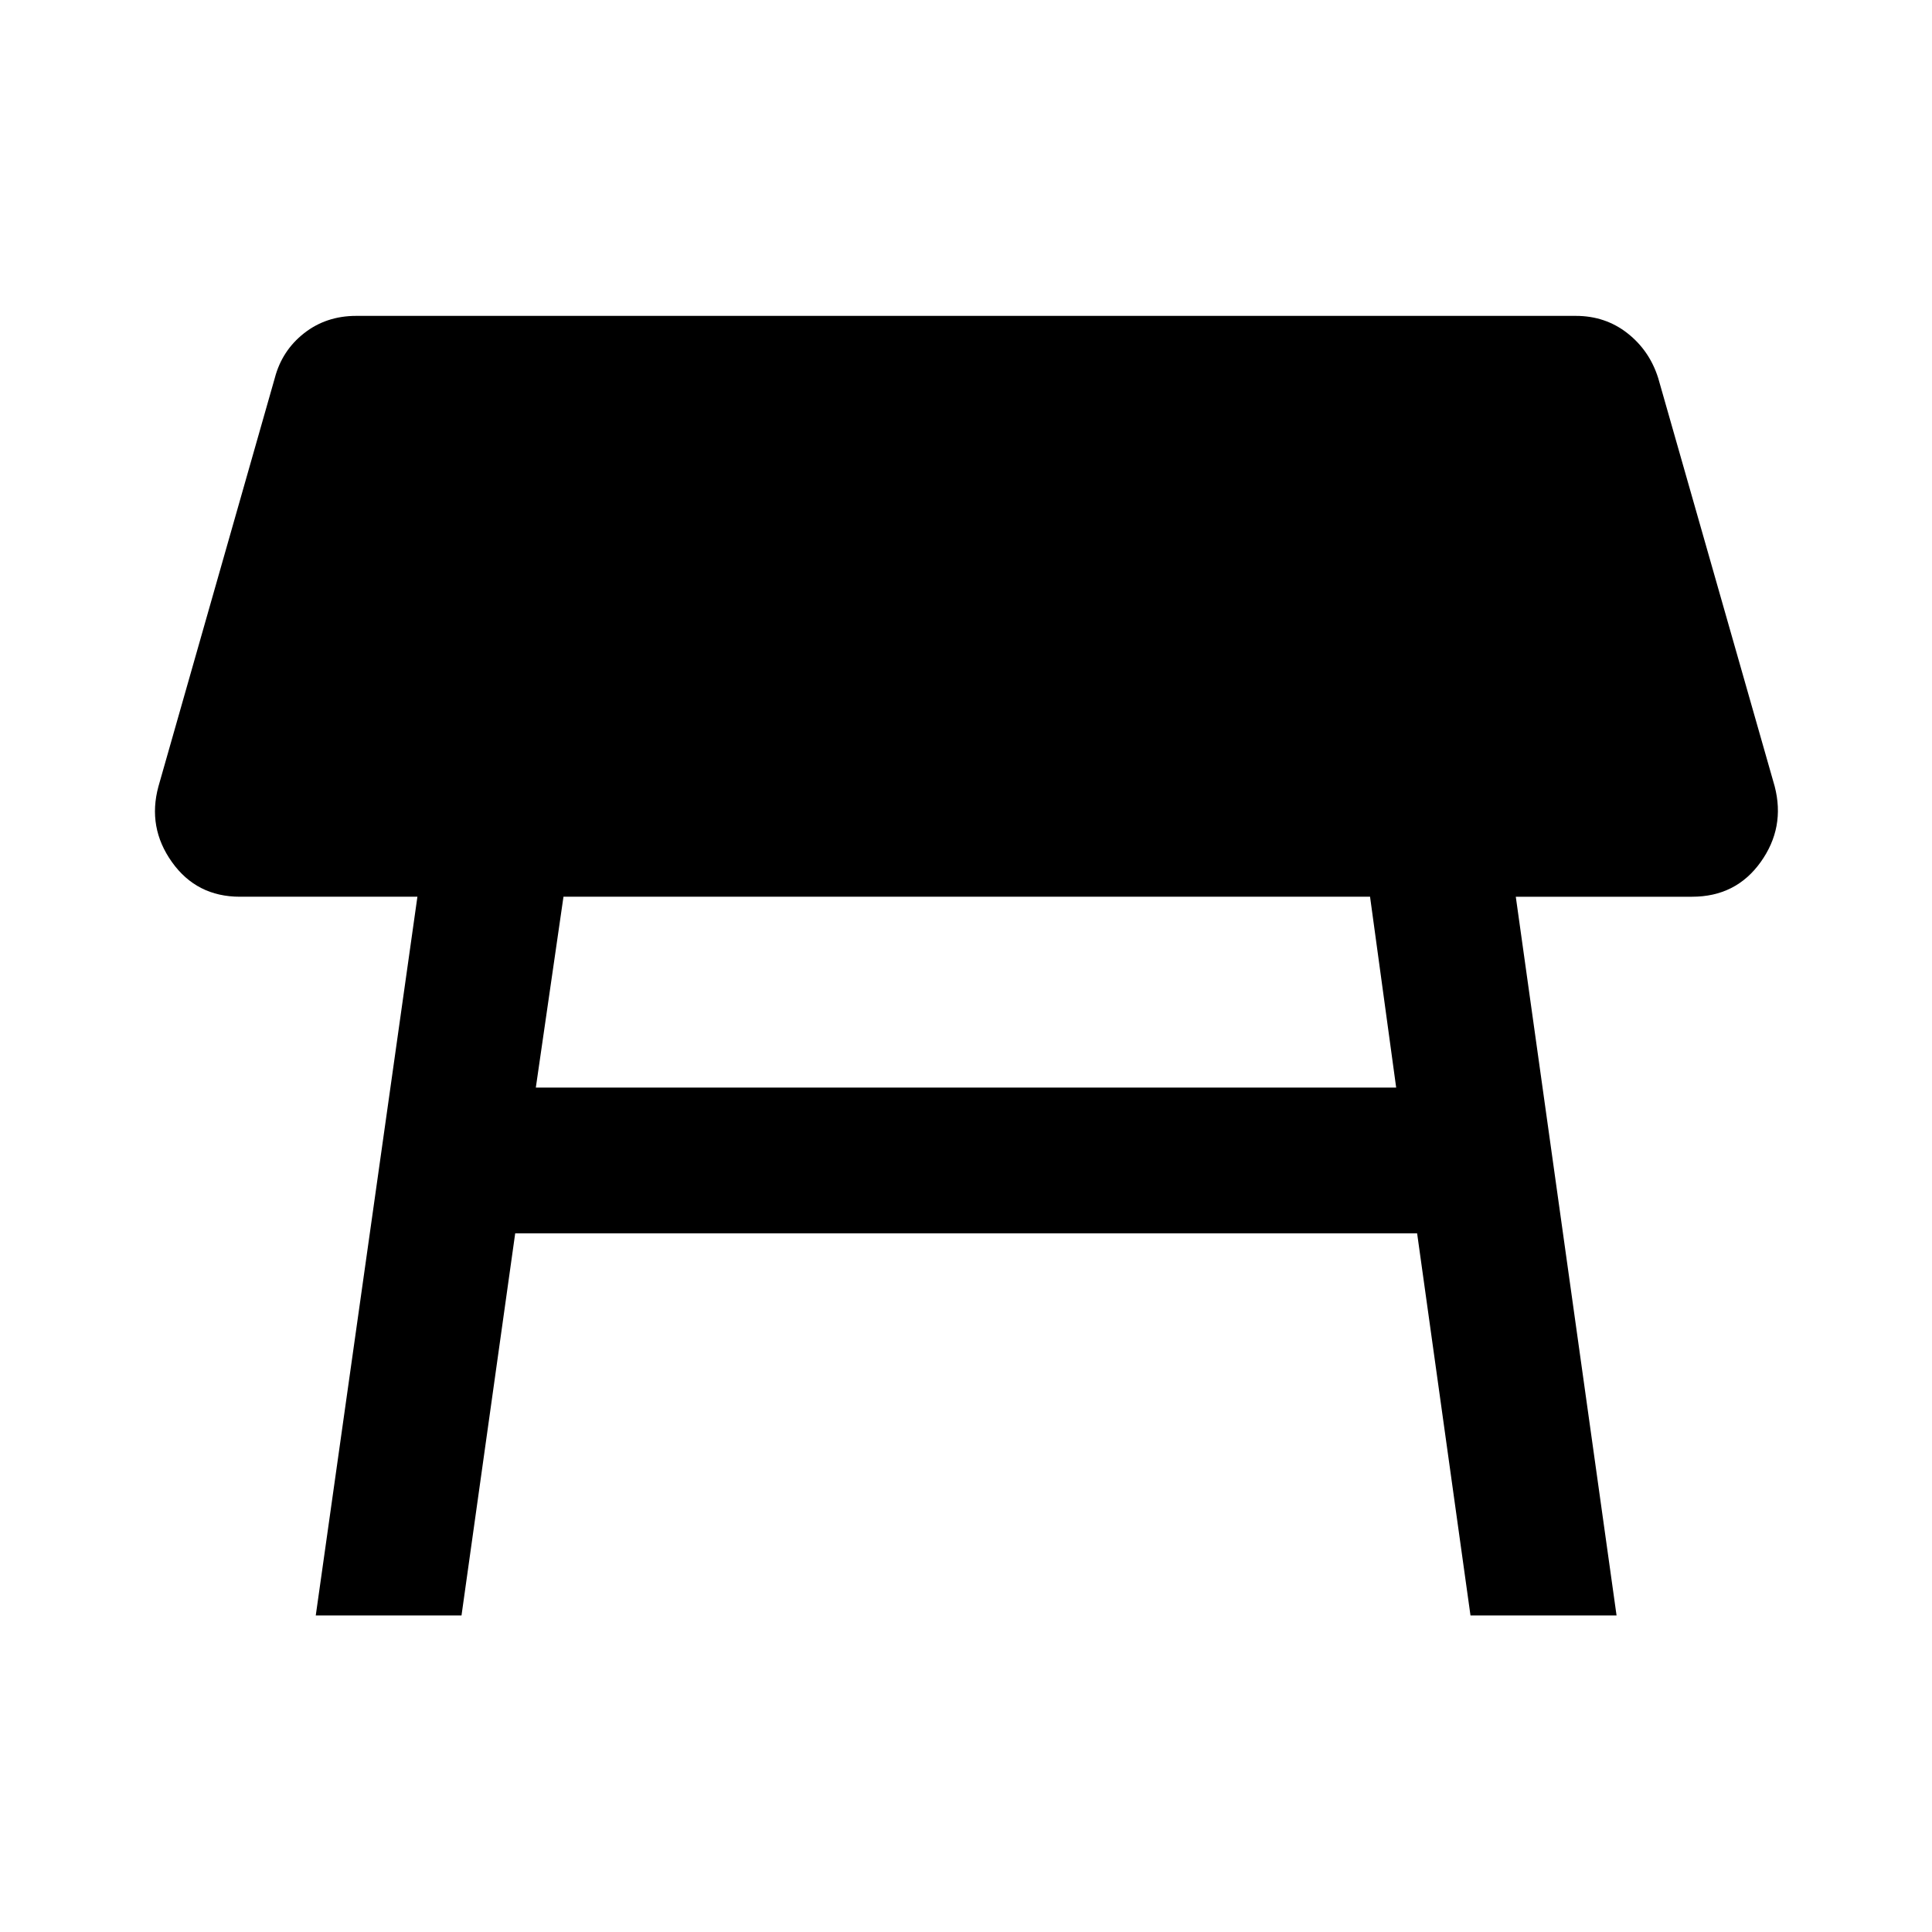 <svg xmlns="http://www.w3.org/2000/svg" height="40" viewBox="0 -960 960 960" width="40"><path d="M680.77-514.42H279.99l-13.74 94.83h427.5l-12.98-94.83ZM156.9-157.29l50.51-357.13H119.2q-21.48 0-33.75-17.21-12.27-17.2-6.72-37.61l57.8-202.87q3.58-13.69 14.56-22.31t25.91-8.62h606q14.69 0 25.67 8.62 10.98 8.62 15.29 22.31l57.88 202.87q5.3 20.49-7.01 37.65-12.31 17.17-34.03 17.17h-87.61l50.07 357.13h-72.58l-26.52-189.88H256l-26.68 189.88H156.9Z"/></svg>